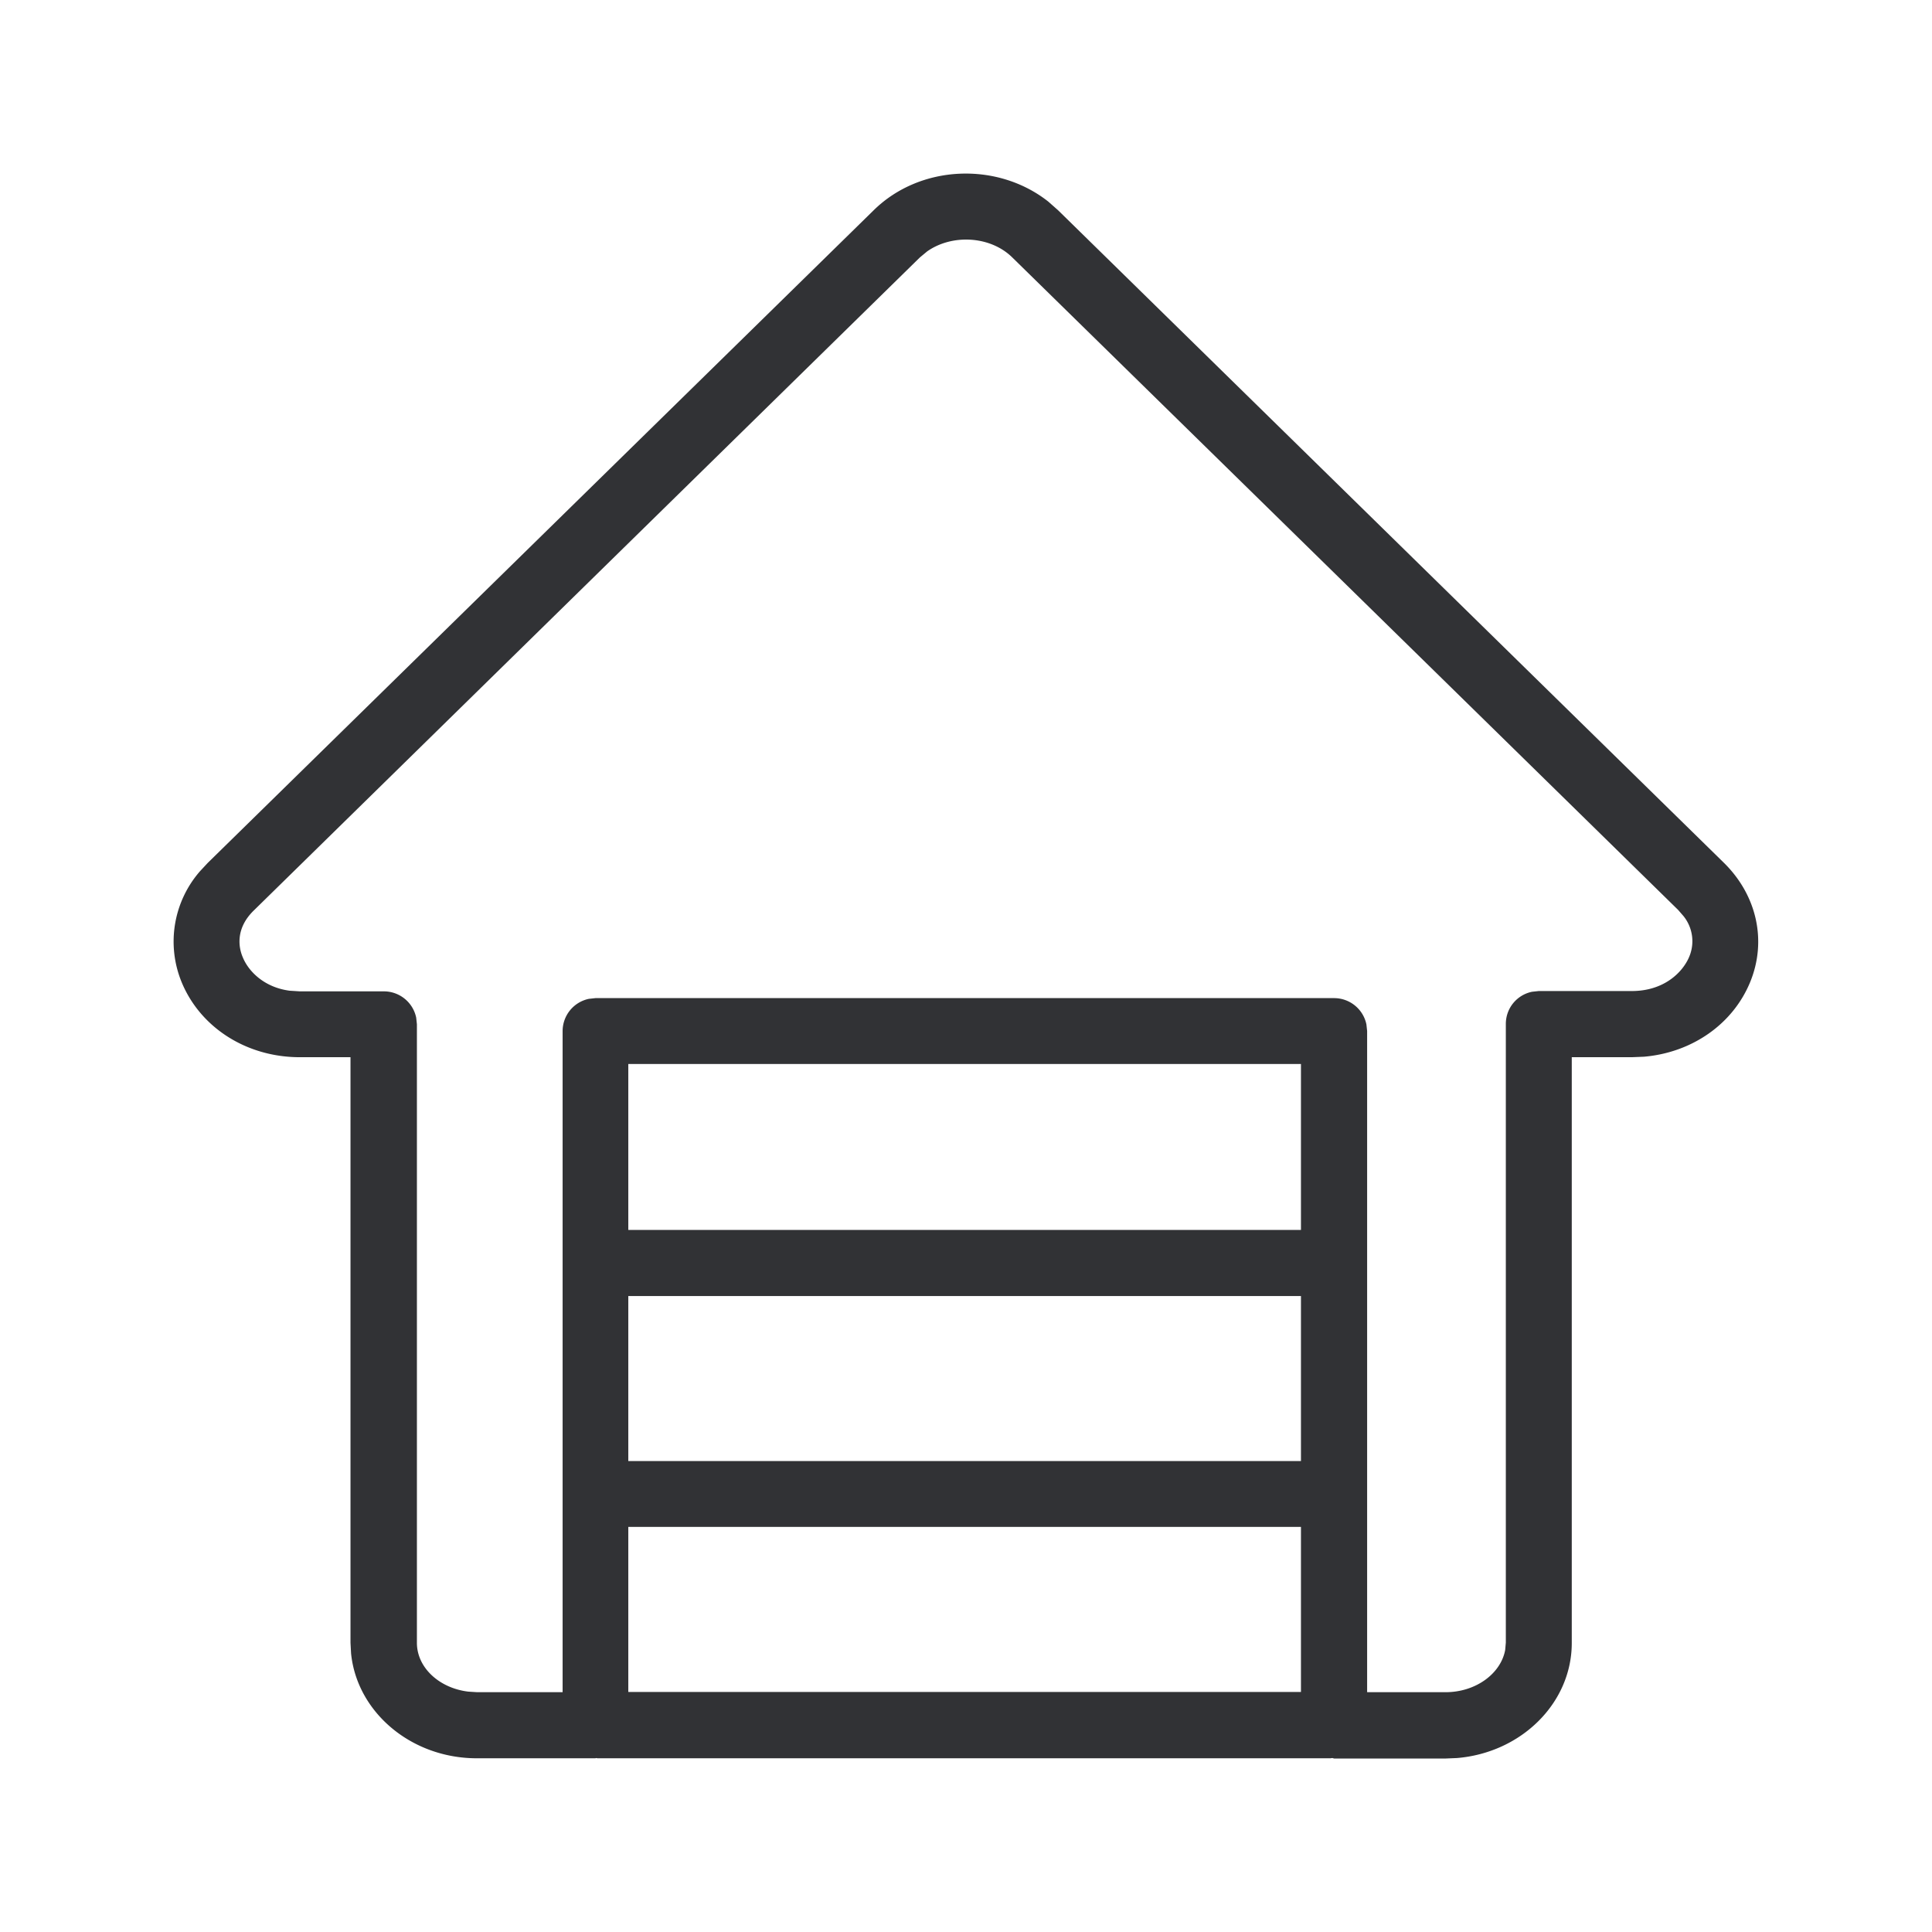 <svg width="24" height="24" xmlns="http://www.w3.org/2000/svg"><path d="m13.023 2.505.121.107 8.272 8.107c.409.403.535.969.325 1.481-.215.523-.723.876-1.32.927l-.15.006h-.746v7.277c0 .746-.627 1.363-1.426 1.429l-.142.006h-1.384l-.022-.006-.012.001-.01.002H7.421l-.012-.003-.007.001-.007.002H5.923c-.817 0-1.49-.575-1.562-1.304l-.007-.13v-7.275h-.63c-.66 0-1.235-.367-1.468-.933a1.328 1.328 0 0 1 .229-1.378l.096-.103 8.272-8.107c.58-.57 1.54-.605 2.17-.107zm-1.508.62-.088.073-8.274 8.112c-.233.227-.188.465-.137.582.07.172.263.373.582.415l.126.008H4.77a.41.41 0 0 1 .4.326l.009.083v7.684c0 .308.278.563.638.606l.11.007h1.062v-8.213a.41.41 0 0 1 .326-.4l.082-.009h9.177a.41.41 0 0 1 .4.326l.009.083v8.213h.975c.374 0 .686-.23.74-.525l.008-.091V12.72c0-.198.139-.362.326-.4l.083-.009h1.156c.398 0 .63-.23.712-.423a.497.497 0 0 0-.07-.508l-.067-.077-8.272-8.106c-.273-.268-.749-.292-1.058-.073zm4.646 15.843H7.805v2.05h8.356v-2.05zm0-2.868H7.805v2.05h8.356V16.1zm0-2.883H7.805v2.062h8.356v-2.062z" fill="#313235" fill-rule="nonzero"/></svg>